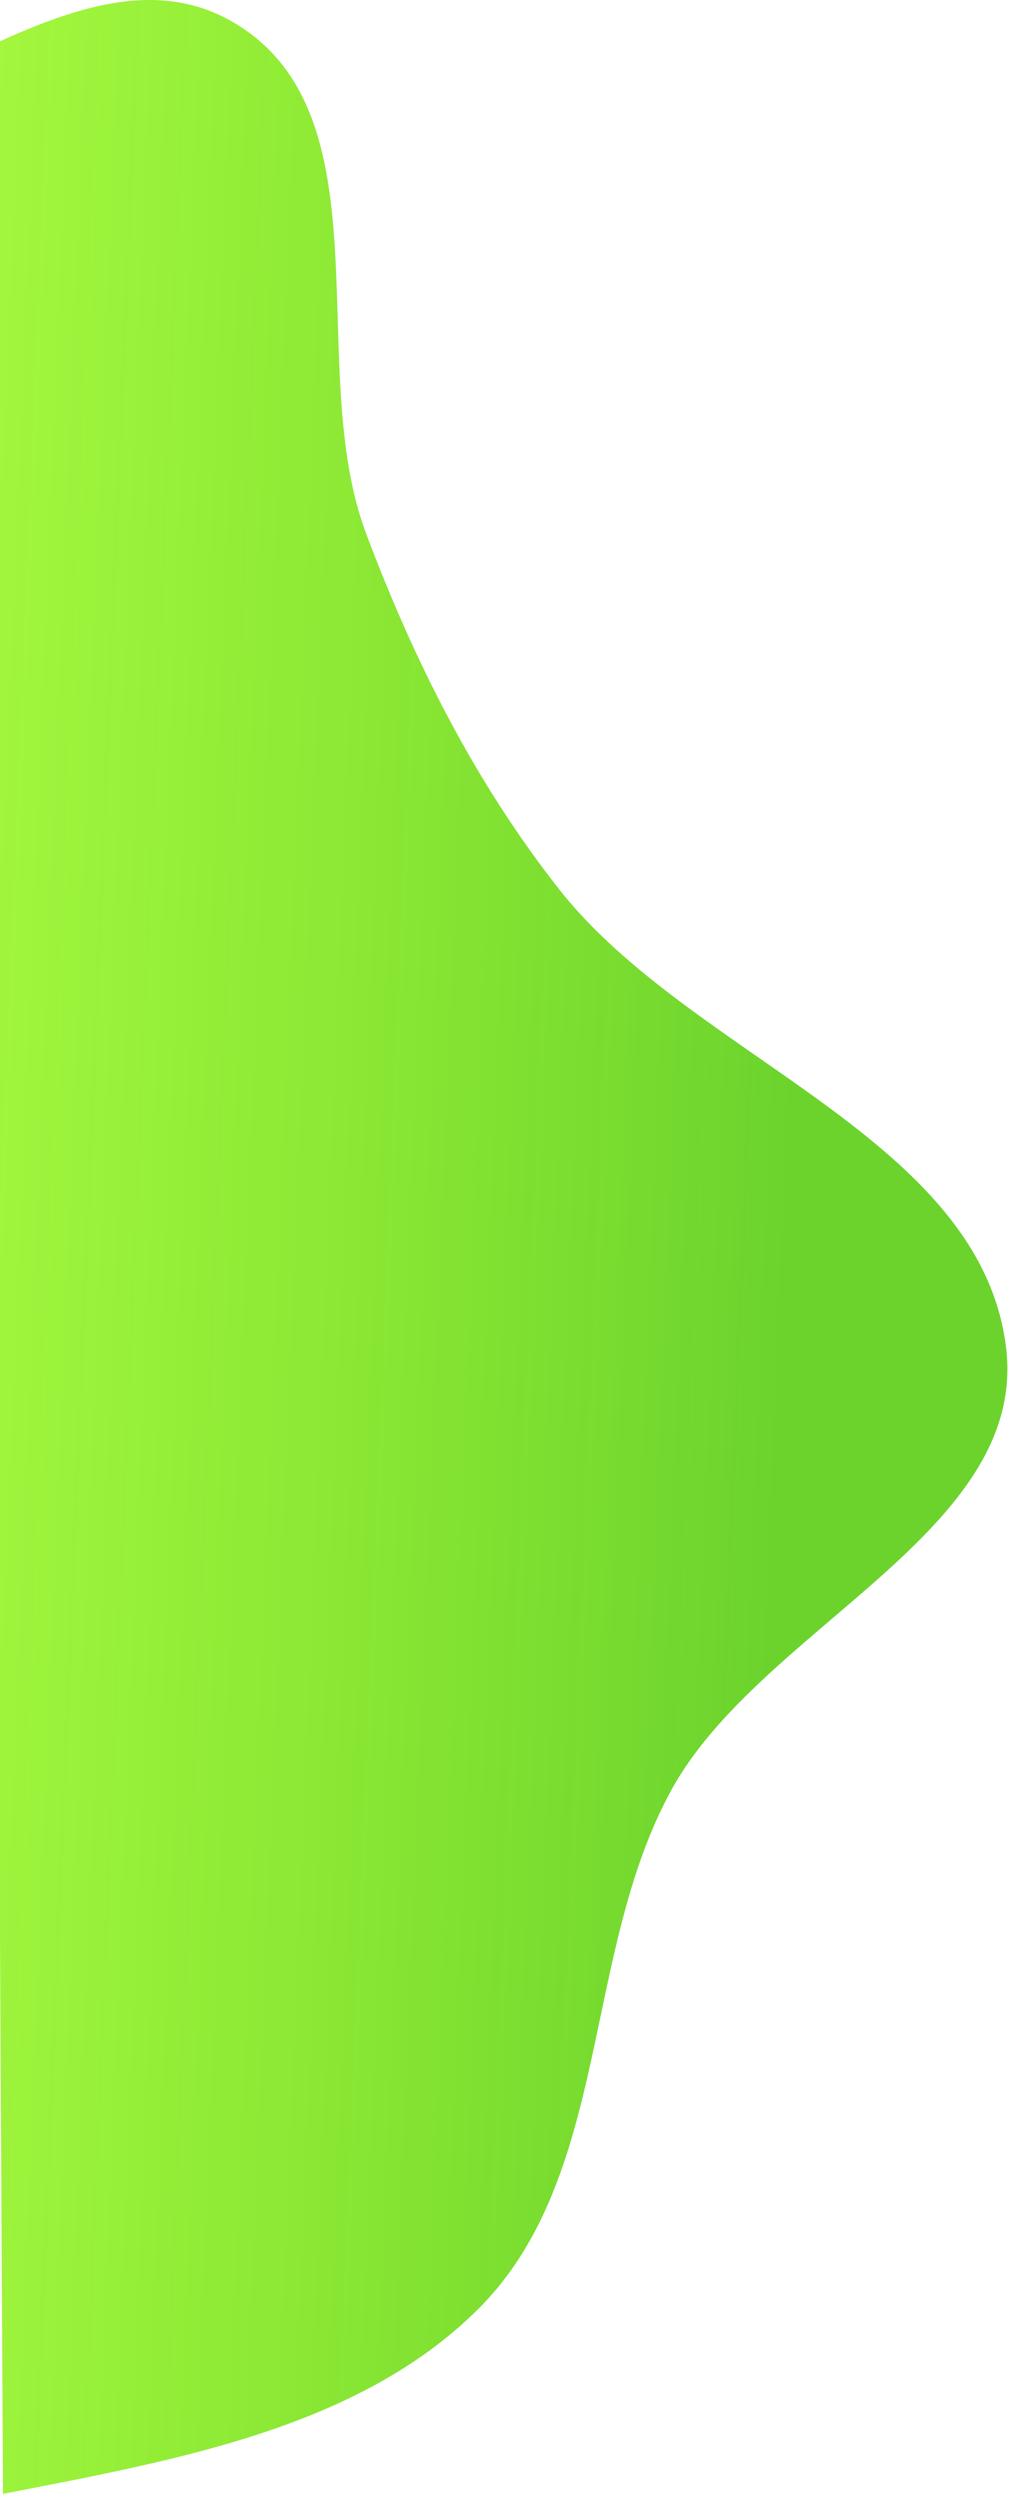 <svg width="100" height="246" viewBox="0 0 100 246" fill="none" xmlns="http://www.w3.org/2000/svg">
<path d="M66.085 176.129C74.892 160.091 101.274 150.664 99.017 132.549C96.447 111.925 68.08 104.088 55.042 87.515C46.711 76.926 40.729 64.977 36.029 52.486C29.856 36.084 38.402 11.151 22.925 2.171C15.543 -2.111 7.417 0.618 -1 4.519L0.293 245.4C17.168 242.095 35.171 238.988 46.986 227.292C60.174 214.238 57.224 192.265 66.085 176.129Z" fill="url(#paint0_linear_149_65)"/>
<defs>
<linearGradient id="paint0_linear_149_65" x1="111.584" y1="75.591" x2="-13.689" y2="70.381" gradientUnits="userSpaceOnUse">
<stop offset="0.255" stop-color="#6CD32D"/>
<stop offset="1" stop-color="#8FF908" stop-opacity="0.77"/>
</linearGradient>
</defs>
</svg>

